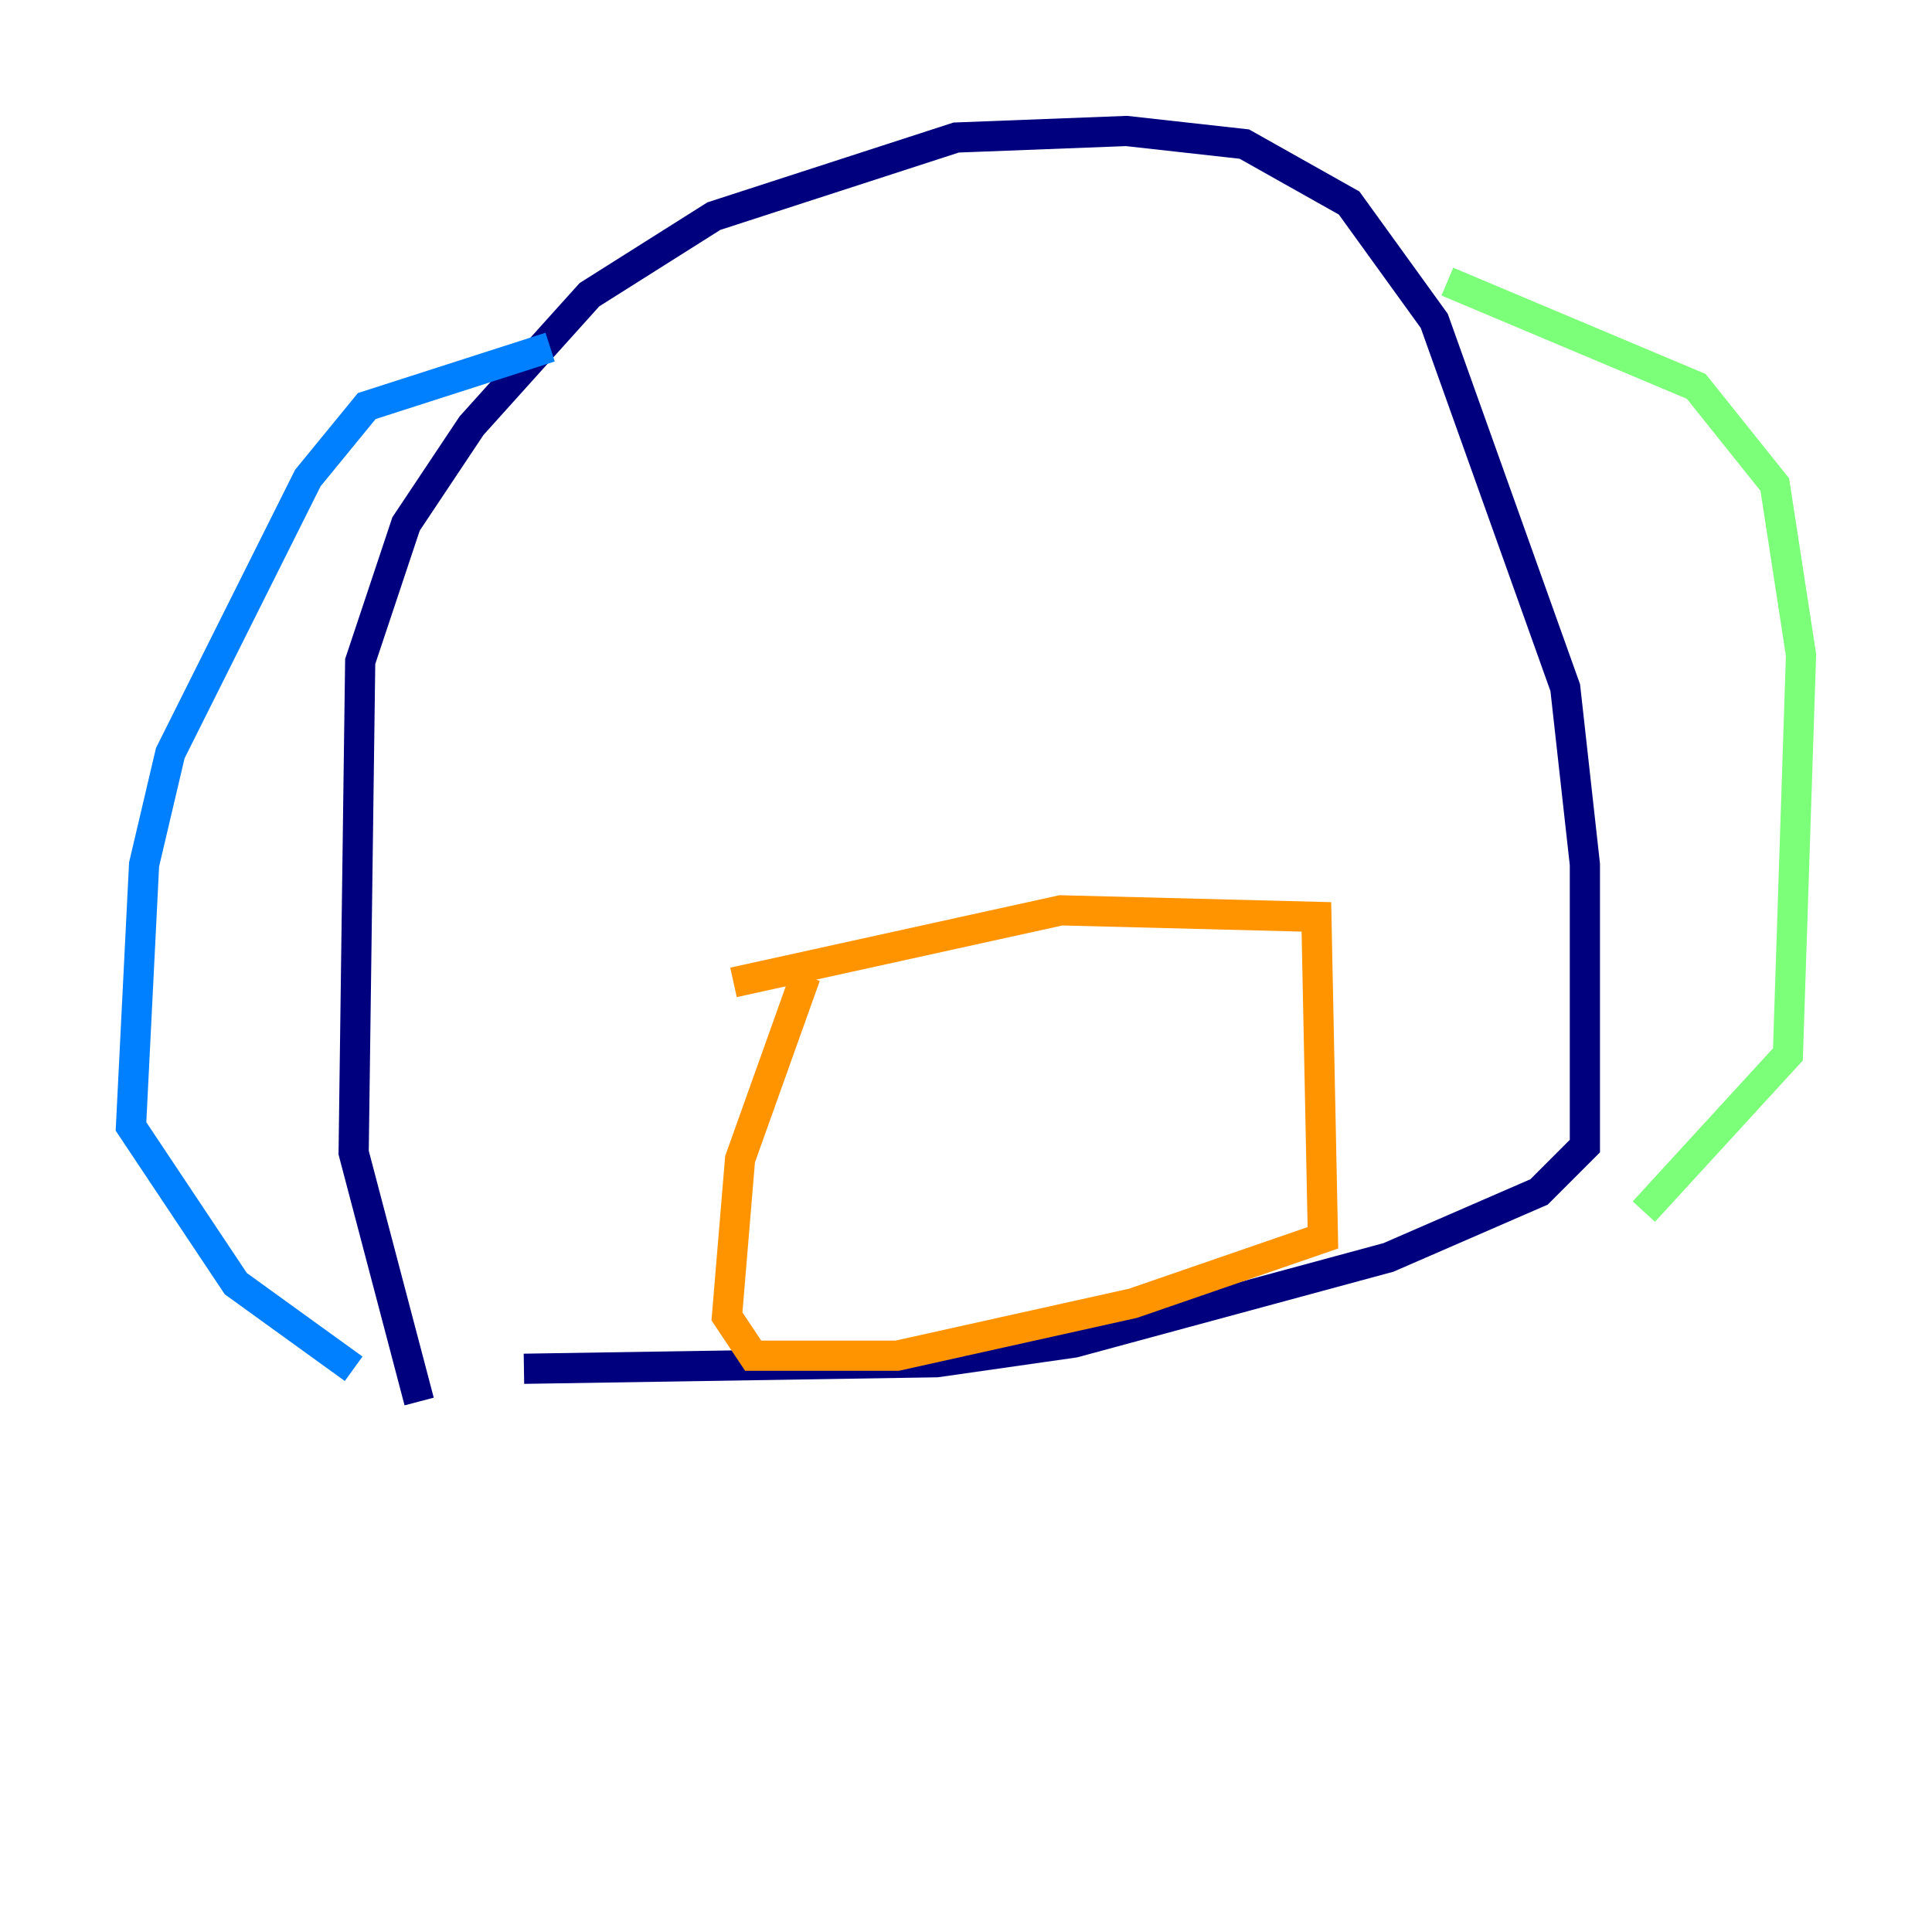 <?xml version="1.0" encoding="utf-8" ?>
<svg baseProfile="tiny" height="128" version="1.2" viewBox="0,0,128,128" width="128" xmlns="http://www.w3.org/2000/svg" xmlns:ev="http://www.w3.org/2001/xml-events" xmlns:xlink="http://www.w3.org/1999/xlink"><defs /><polyline fill="none" points="27.77,92.854 23.43,76.366 23.864,43.824 26.902,34.712 31.241,28.203 39.051,19.525 47.295,14.319 63.349,9.112 74.63,8.678 82.441,9.546 89.383,13.451 95.024,21.261 103.702,45.559 105.003,57.275 105.003,75.932 101.966,78.969 91.986,83.308 71.159,88.949 62.047,90.251 34.712,90.685" stroke="#00007f" stroke-width="2" /><polyline fill="none" points="36.447,22.997 24.298,26.902 20.393,31.675 11.281,49.898 9.546,57.275 8.678,74.63 15.62,85.044 23.43,90.685" stroke="#0080ff" stroke-width="2" /><polyline fill="none" points="95.891,18.658 112.38,25.6 117.586,32.108 119.322,43.39 118.454,69.858 108.909,80.271" stroke="#7cff79" stroke-width="2" /><polyline fill="none" points="48.597,65.085 70.291,60.312 87.214,60.746 87.647,82.007 75.064,86.346 59.444,89.817 49.898,89.817 48.163,87.214 49.031,76.8 53.37,64.651" stroke="#ff9400" stroke-width="2" /><polyline fill="none" points="44.258,43.39 44.258,43.39" stroke="#7f0000" stroke-width="2" /></svg>